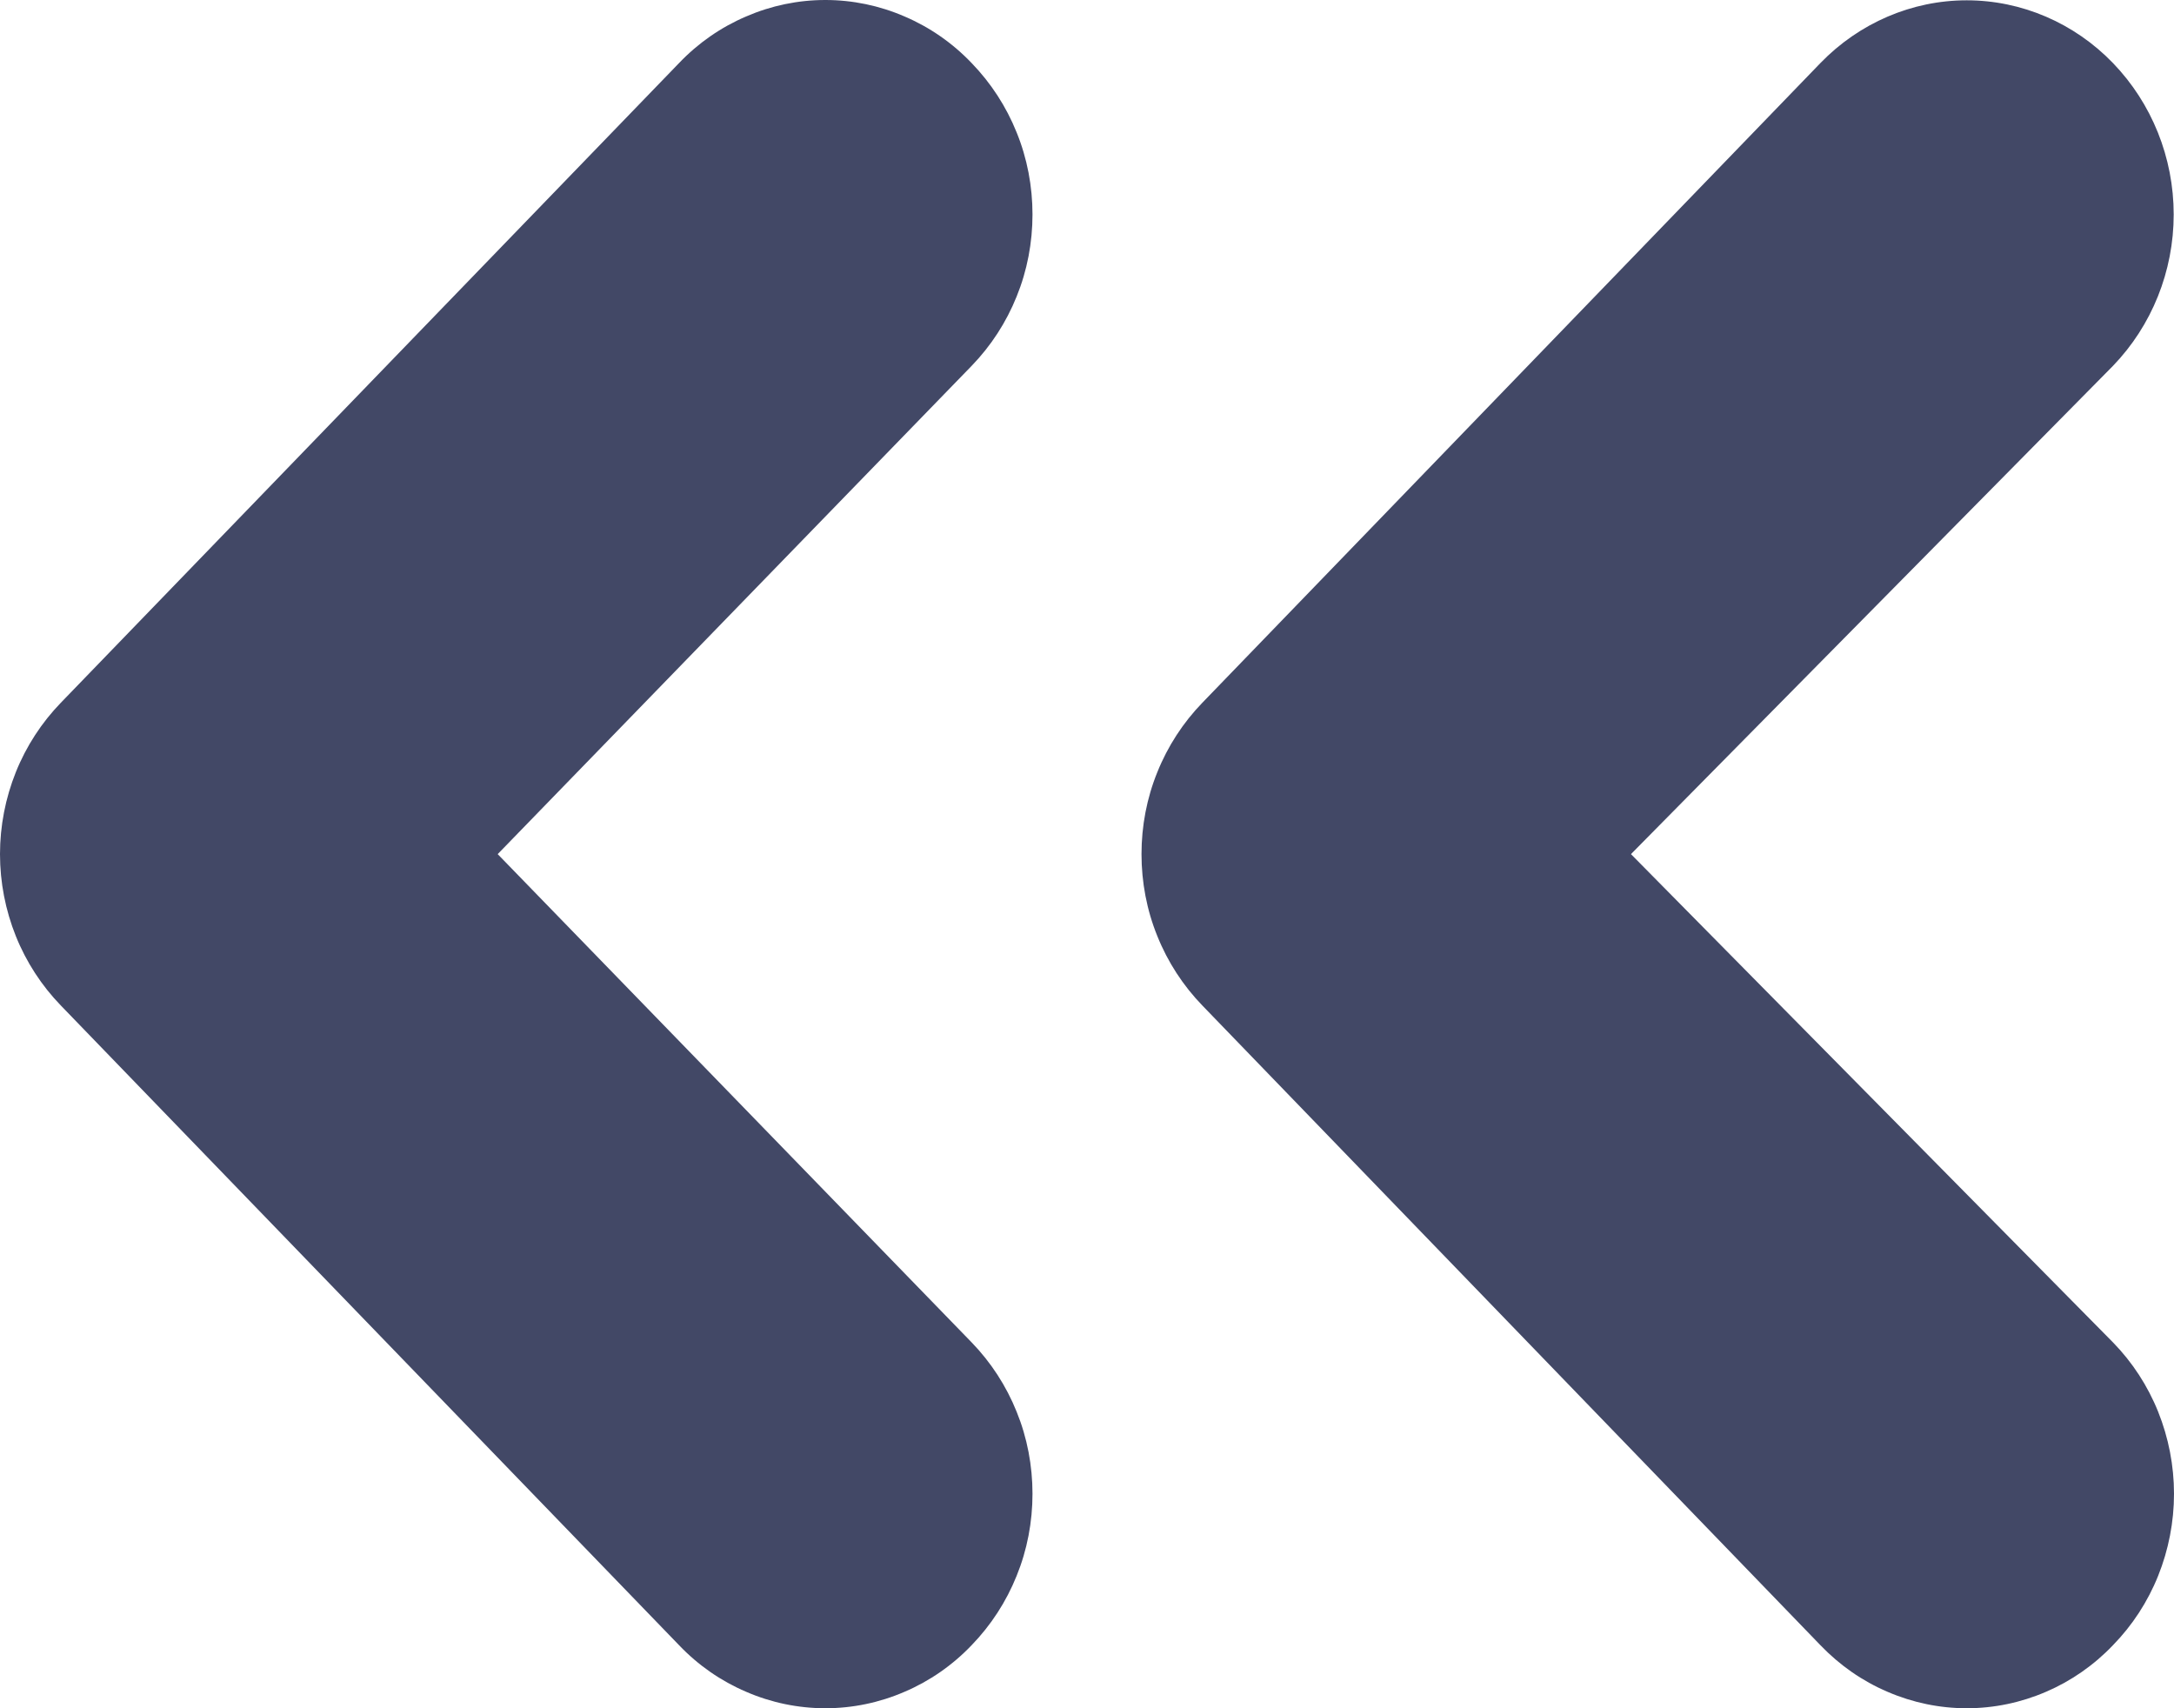 <svg width="14" height="11" viewBox="0 0 14 11" fill="none" xmlns="http://www.w3.org/2000/svg">
<path id="Vector" d="M6.257 0.406C6.134 0.277 5.987 0.175 5.825 0.106C5.664 0.036 5.49 0 5.315 0C5.14 0 4.966 0.036 4.805 0.106C4.643 0.175 4.496 0.277 4.373 0.406L0.392 4.525C0.268 4.653 0.169 4.805 0.102 4.972C0.035 5.139 0 5.319 0 5.5C0 5.681 0.035 5.861 0.102 6.028C0.169 6.195 0.268 6.347 0.392 6.475L4.373 10.594C4.496 10.723 4.643 10.825 4.805 10.894C4.966 10.964 5.14 11 5.315 11C5.49 11 5.664 10.964 5.825 10.894C5.987 10.825 6.134 10.723 6.257 10.594C6.381 10.466 6.48 10.314 6.547 10.147C6.615 9.98 6.649 9.8 6.649 9.619C6.649 9.438 6.615 9.258 6.547 9.091C6.48 8.924 6.381 8.772 6.257 8.644L3.205 5.5L6.257 2.356C6.381 2.228 6.48 2.076 6.547 1.909C6.615 1.742 6.649 1.562 6.649 1.381C6.649 1.2 6.615 1.02 6.547 0.853C6.48 0.686 6.381 0.534 6.257 0.406ZM10.503 5.5L13.607 2.356C13.857 2.097 13.998 1.747 13.998 1.381C13.998 1.015 13.857 0.665 13.607 0.406C13.358 0.148 13.019 0.002 12.665 0.002C12.312 0.002 11.973 0.148 11.723 0.406L7.743 4.525C7.619 4.653 7.52 4.805 7.453 4.972C7.385 5.139 7.351 5.319 7.351 5.5C7.351 5.681 7.385 5.861 7.453 6.028C7.52 6.195 7.619 6.347 7.743 6.475L11.723 10.594C11.847 10.723 11.993 10.825 12.155 10.894C12.317 10.964 12.49 11 12.665 11C12.841 11 13.014 10.964 13.176 10.894C13.337 10.825 13.484 10.723 13.607 10.594C13.732 10.466 13.831 10.314 13.898 10.147C13.965 9.98 14 9.8 14 9.619C14 9.438 13.965 9.258 13.898 9.091C13.831 8.924 13.732 8.772 13.607 8.644L10.503 5.5Z" fill="#424866"/>
</svg>
